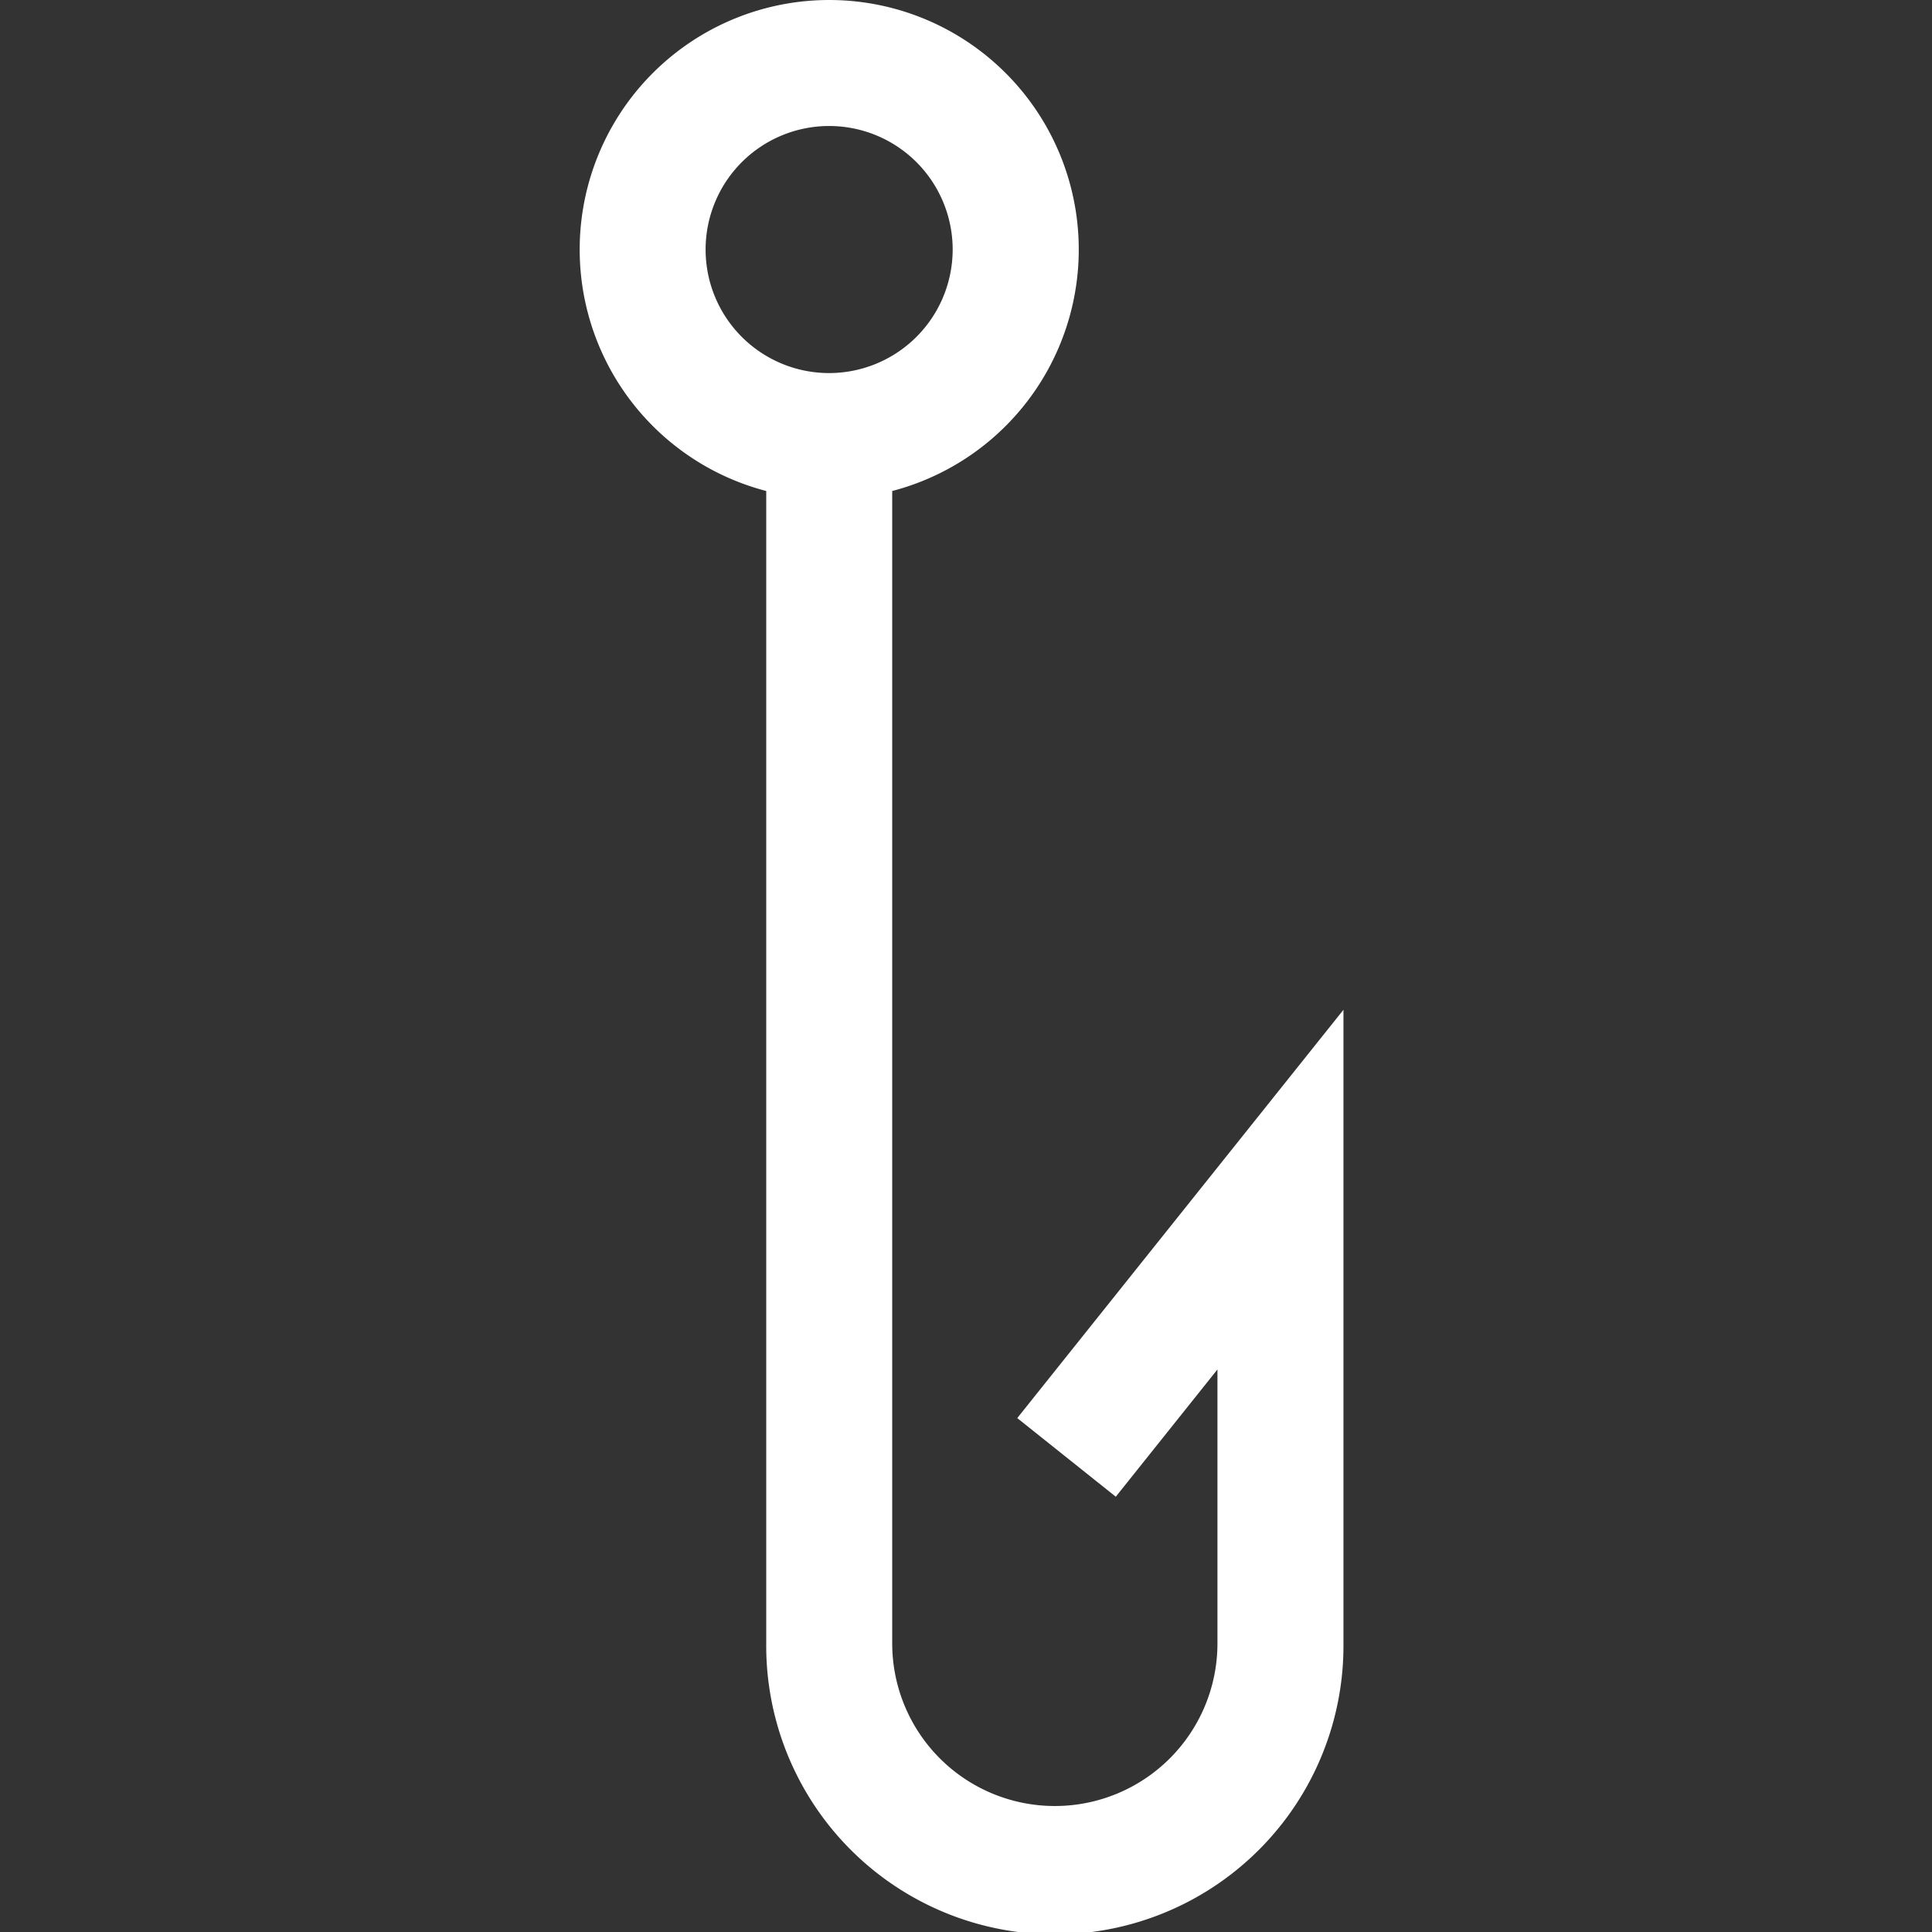 <svg xmlns="http://www.w3.org/2000/svg" xmlns:xlink="http://www.w3.org/1999/xlink" width="100" height="100" viewBox="0 0 100 100">
  <rect x="0" y="0" width="100" height="100" fill="#333333" stroke="none"/>
  <defs>
    <clipPath id="clip-_1">
      <rect width="100" height="100"/>
    </clipPath>
  </defs>
  <g id="_1" data-name="1" clip-path="url(#clip-_1)">
    <g id="_002-hook" data-name="002-hook" transform="translate(-124.798)">
      <g id="Groupe_1" data-name="Groupe 1" transform="translate(154.798)">
        <path id="Tracé_1" data-name="Tracé 1" d="M177.451,73.4l5.1,4.07,5.262-6.588V85.062a8.417,8.417,0,1,1-16.834,0V25.414a12.916,12.916,0,1,0-6.521,0V85.061a14.939,14.939,0,1,0,29.877,0V52.266Zm-9.737-54.09a6.394,6.394,0,1,1,6.394-6.394A6.4,6.4,0,0,1,167.714,19.31Z" transform="translate(-154.798)" fill="#fff"/>
      </g>
    </g>
  </g>
</svg>
